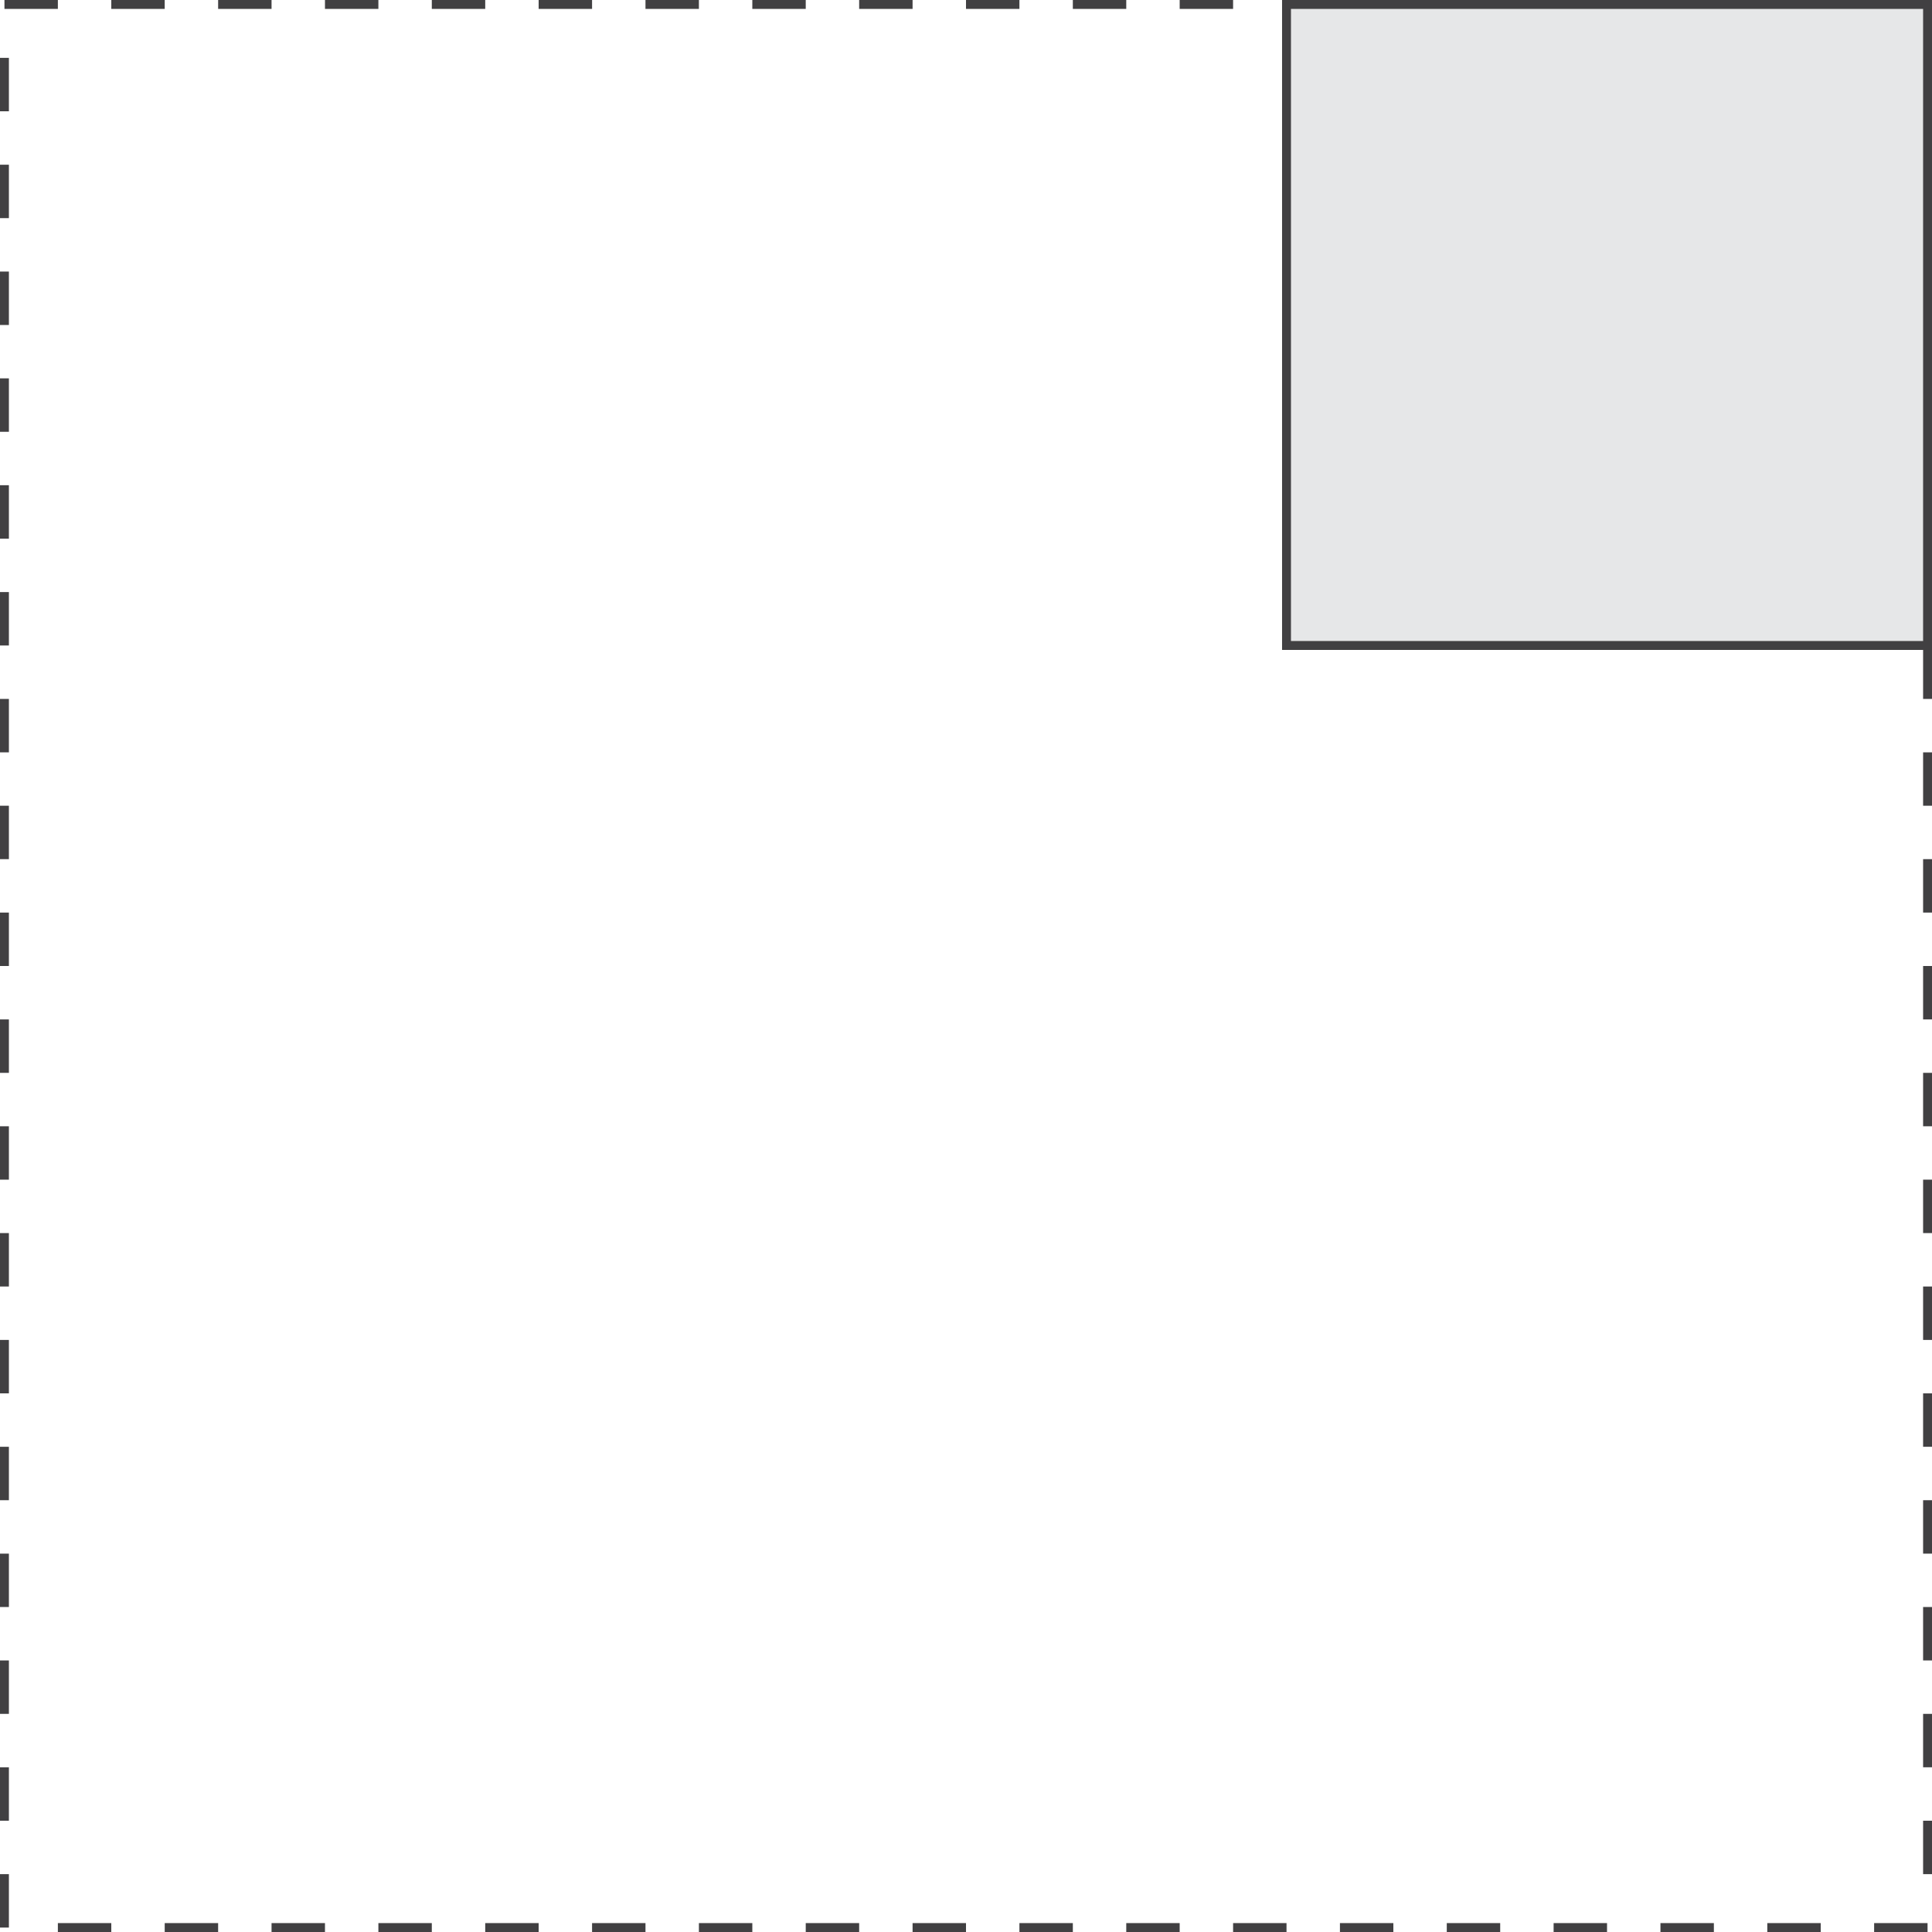 <?xml version="1.0" encoding="UTF-8"?>
<svg id="b" data-name="Layer 2" xmlns="http://www.w3.org/2000/svg" viewBox="0 0 217 217">
  <defs>
    <style>
      .d {
        fill: #e6e7e8;
        stroke: #414042;
        stroke-miterlimit: 10;
      }

      .e {
        fill: #414042;
        stroke-width: 0px;
      }
    </style>
  </defs>
  <g id="c" data-name="Layer 1">
    <path class="e" d="M216.5,217h-6v-1h6v1ZM204.5,217h-6v-1h6v1ZM192.5,217h-6v-1h6v1ZM180.5,217h-6v-1h6v1ZM168.5,217h-6v-1h6v1ZM156.5,217h-6v-1h6v1ZM144.5,217h-6v-1h6v1ZM132.5,217h-6v-1h6v1ZM120.5,217h-6v-1h6v1ZM108.5,217h-6v-1h6v1ZM96.5,217h-6v-1h6v1ZM84.5,217h-6v-1h6v1ZM72.5,217h-6v-1h6v1ZM60.5,217h-6v-1h6v1ZM48.5,217h-6v-1h6v1ZM36.5,217h-6v-1h6v1ZM24.5,217h-6v-1h6v1ZM12.5,217h-6v-1h6v1ZM1,216.5H0v-6h1v6ZM217,210.5h-1v-6h1v6ZM1,204.5H0v-6h1v6ZM217,198.5h-1v-6h1v6ZM1,192.5H0v-6h1v6ZM217,186.5h-1v-6h1v6ZM1,180.5H0v-6h1v6ZM217,174.5h-1v-6h1v6ZM1,168.5H0v-6h1v6ZM217,162.5h-1v-6h1v6ZM1,156.5H0v-6h1v6ZM217,150.5h-1v-6h1v6ZM1,144.5H0v-6h1v6ZM217,138.5h-1v-6h1v6ZM1,132.5H0v-6h1v6ZM217,126.5h-1v-6h1v6ZM1,120.5H0v-6h1v6ZM217,114.5h-1v-6h1v6ZM1,108.5H0v-6h1v6ZM217,102.5h-1v-6h1v6ZM1,96.5H0v-6h1v6ZM217,90.5h-1v-6h1v6ZM1,84.5H0v-6h1v6ZM217,78.5h-1v-6h1v6ZM1,72.5H0v-6h1v6ZM217,66.5h-1v-6h1v6ZM1,60.5H0v-6h1v6ZM217,54.5h-1v-6h1v6ZM1,48.5H0v-6h1v6ZM217,42.5h-1v-6h1v6ZM1,36.5H0v-6h1v6ZM217,30.5h-1v-6h1v6ZM1,24.5H0v-6h1v6ZM217,18.5h-1v-6h1v6ZM1,12.5H0v-6h1v6ZM217,6.5h-1V.5h1v6ZM210.5,1h-6V0h6v1ZM198.5,1h-6V0h6v1ZM186.5,1h-6V0h6v1ZM174.5,1h-6V0h6v1ZM162.5,1h-6V0h6v1ZM150.5,1h-6V0h6v1ZM138.5,1h-6V0h6v1ZM126.5,1h-6V0h6v1ZM114.5,1h-6V0h6v1ZM102.5,1h-6V0h6v1ZM90.5,1h-6V0h6v1ZM78.5,1h-6V0h6v1ZM66.5,1h-6V0h6v1ZM54.5,1h-6V0h6v1ZM42.5,1h-6V0h6v1ZM30.5,1h-6V0h6v1ZM18.5,1h-6V0h6v1ZM6.5,1H.5V0h6v1Z"/>
    <rect class="d" x="144.5" y=".5" width="72" height="72" transform="translate(144 217) rotate(-90)"/>
  </g>
</svg>
